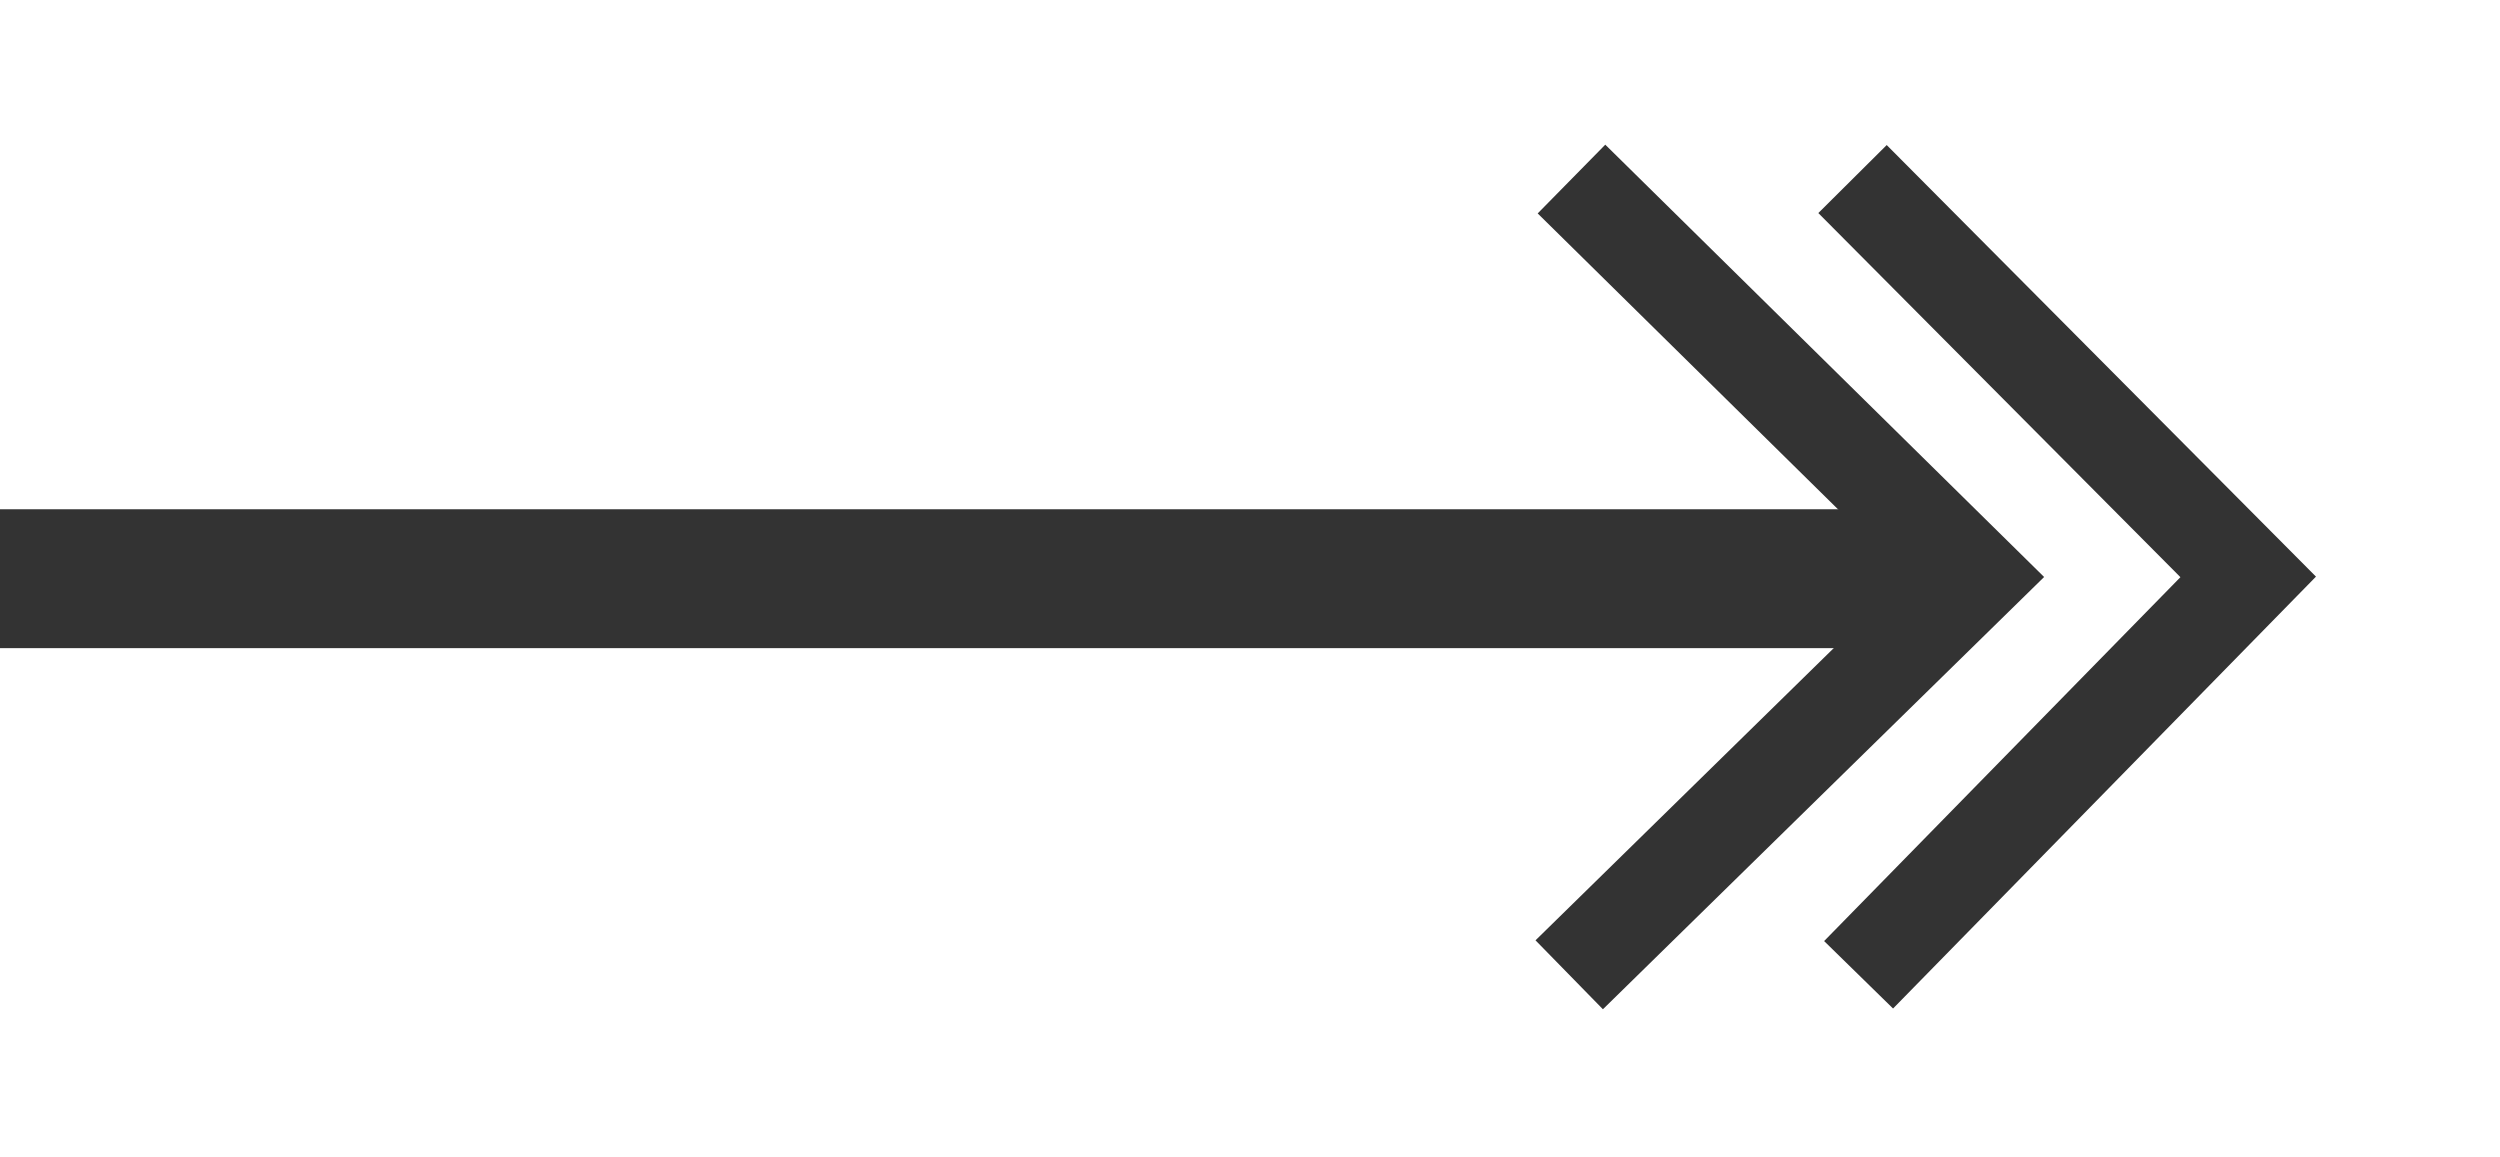 <svg width="54" height="25" viewBox="0 0 54 25" fill="none" xmlns="http://www.w3.org/2000/svg">
<path d="M33.167 20.311L34.623 21.8L44.153 12.463L34.674 3.125L33.214 4.61L41.181 12.459L33.167 20.311ZM39.276 4.602L47.097 12.467L39.401 20.327L40.89 21.784L50.025 12.455L40.753 3.133L39.276 4.602Z" fill="#333333"/>
<rect y="11" width="42" height="3" fill="#333333"/>
</svg>
